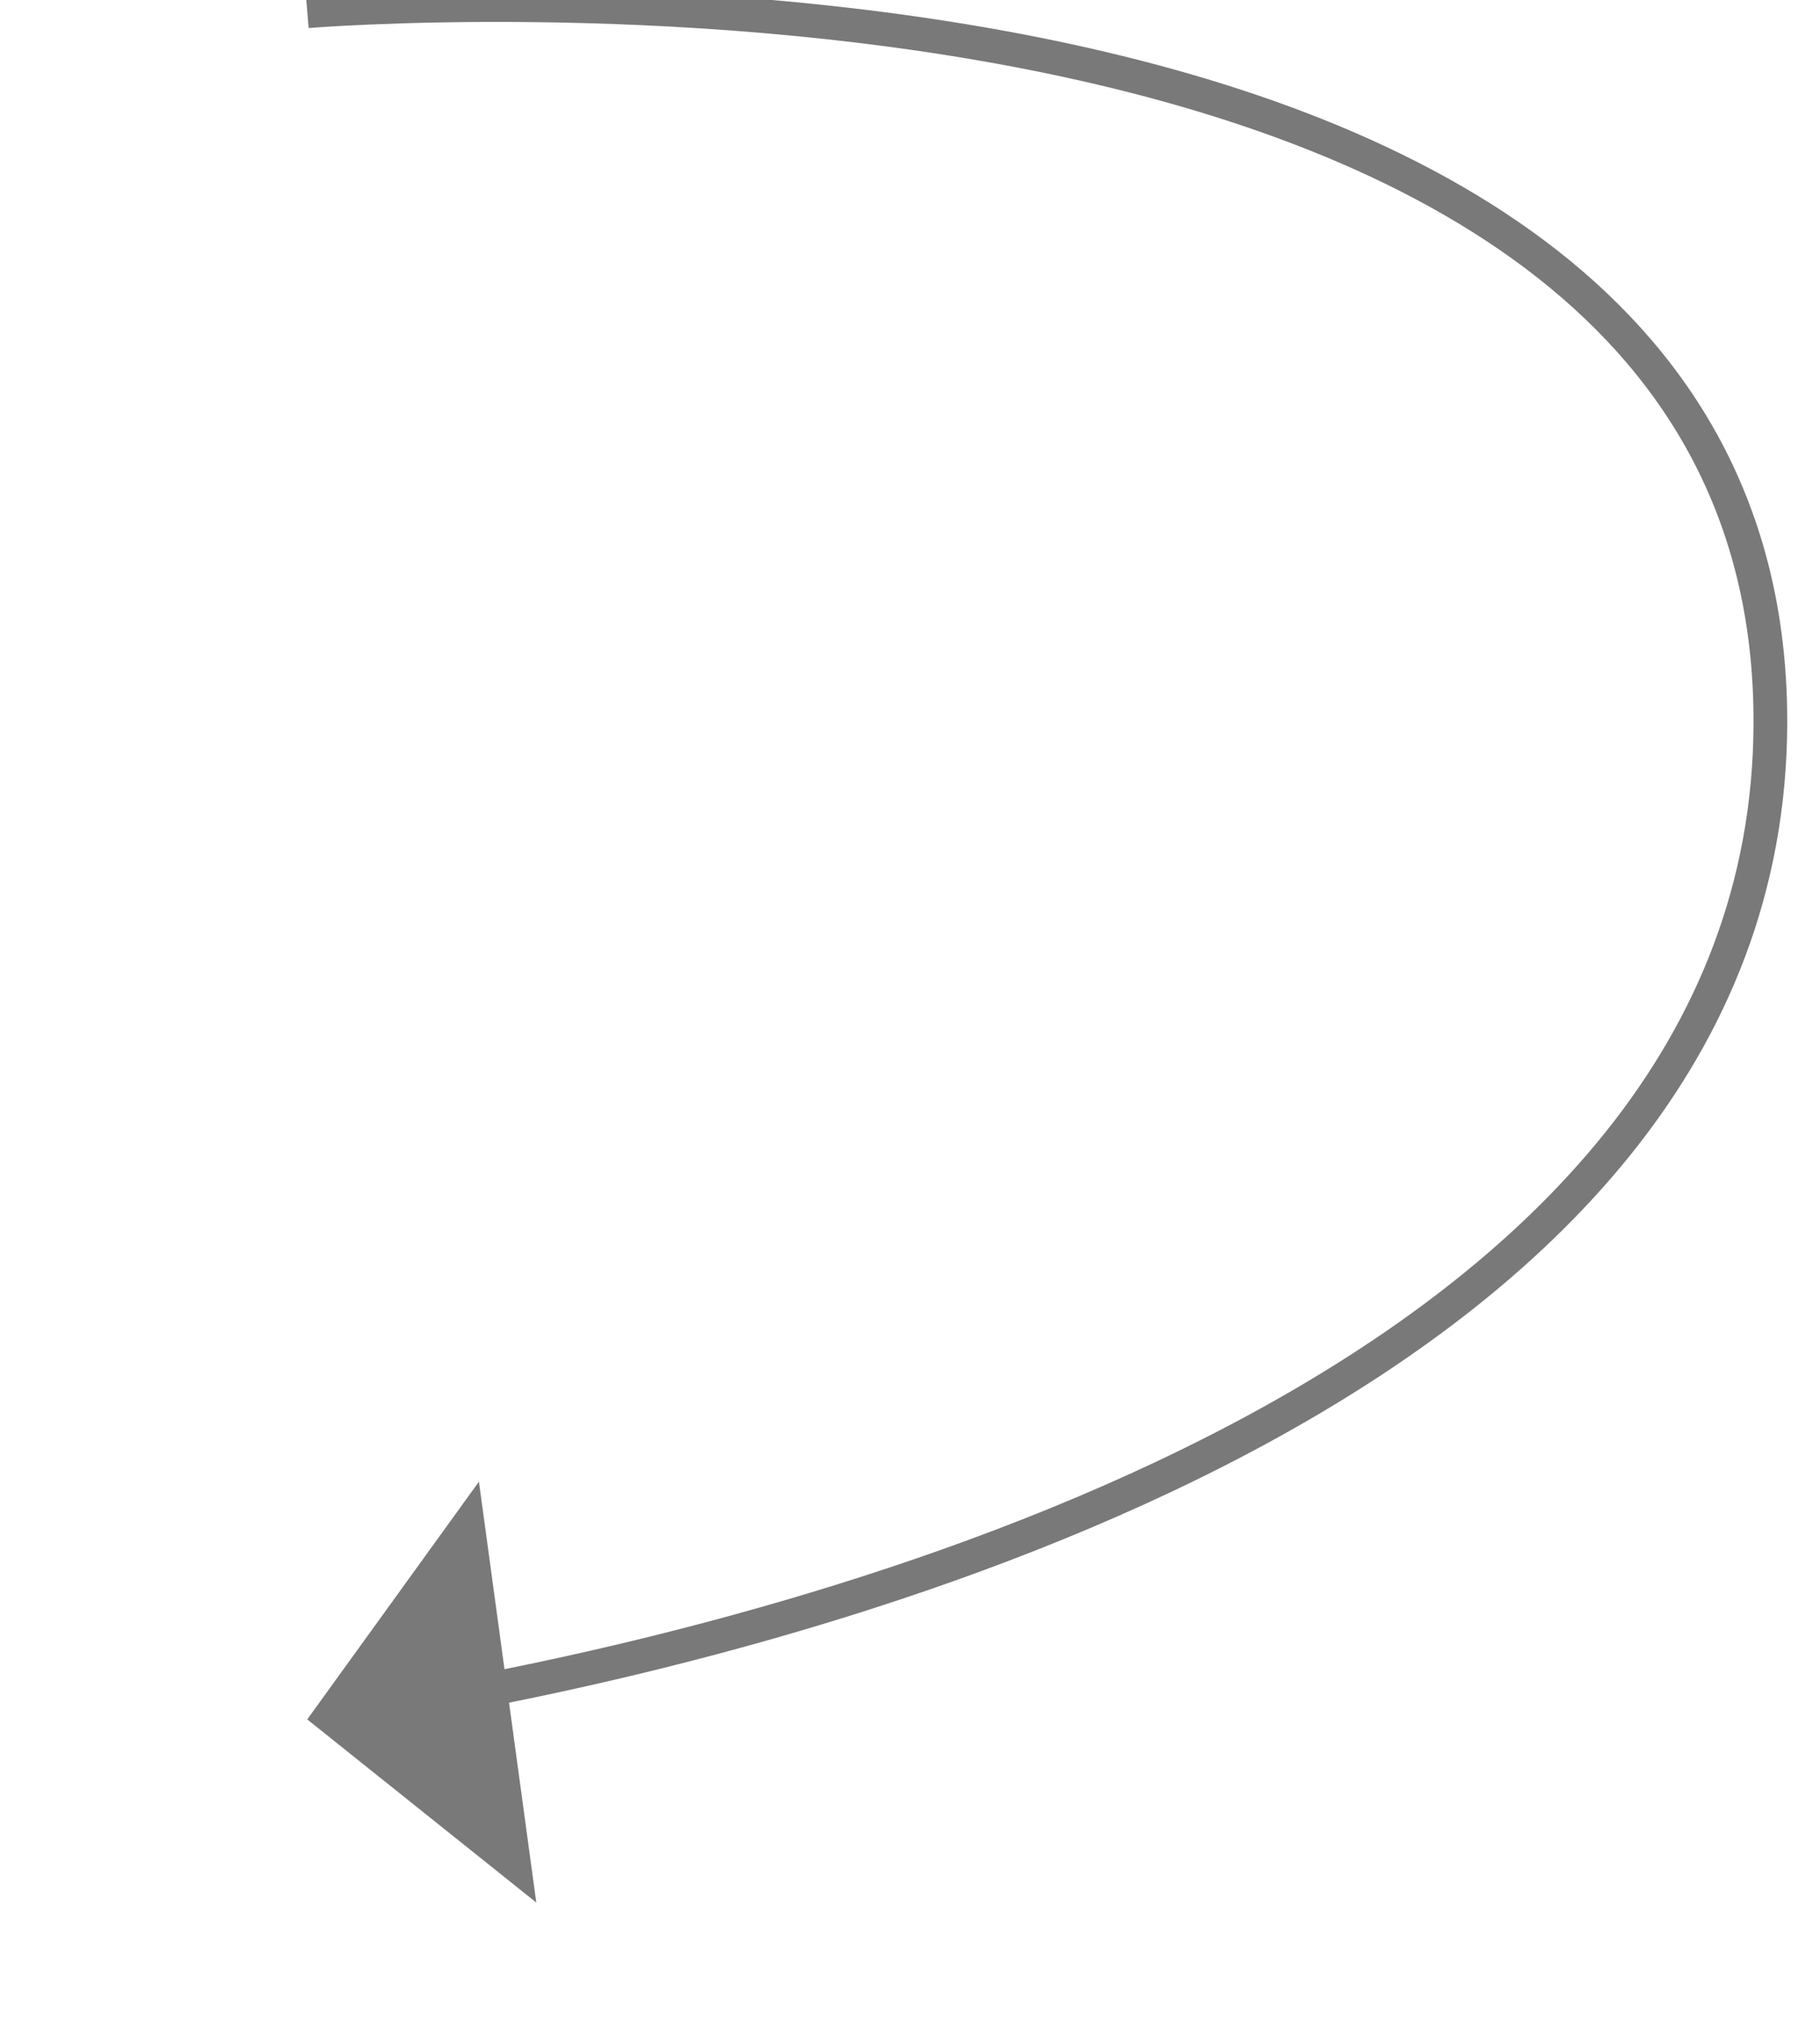 ﻿<?xml version="1.0" encoding="utf-8"?>
<svg version="1.1" xmlns:xlink="http://www.w3.org/1999/xlink" width="54px" height="60px" xmlns="http://www.w3.org/2000/svg">
  <g transform="matrix(1 0 0 1 -5650 -2700 )">
    <path d="M 0.116 0.333  C 0.116 0.333  43.067 -3.219  43.524 21  C 43.896 40.711  16.506 48.011  5.052 50.2  " stroke-width="1" stroke="#797979" fill="none" transform="matrix(1 0 0 1 5659 2700 )" />
    <path d="M 5.21 43.948  L 0.116 51  L 6.912 56.432  L 5.21 43.948  Z " fill-rule="nonzero" fill="#797979" stroke="none" transform="matrix(1 0 0 1 5659 2700 )" />
  </g>
</svg>